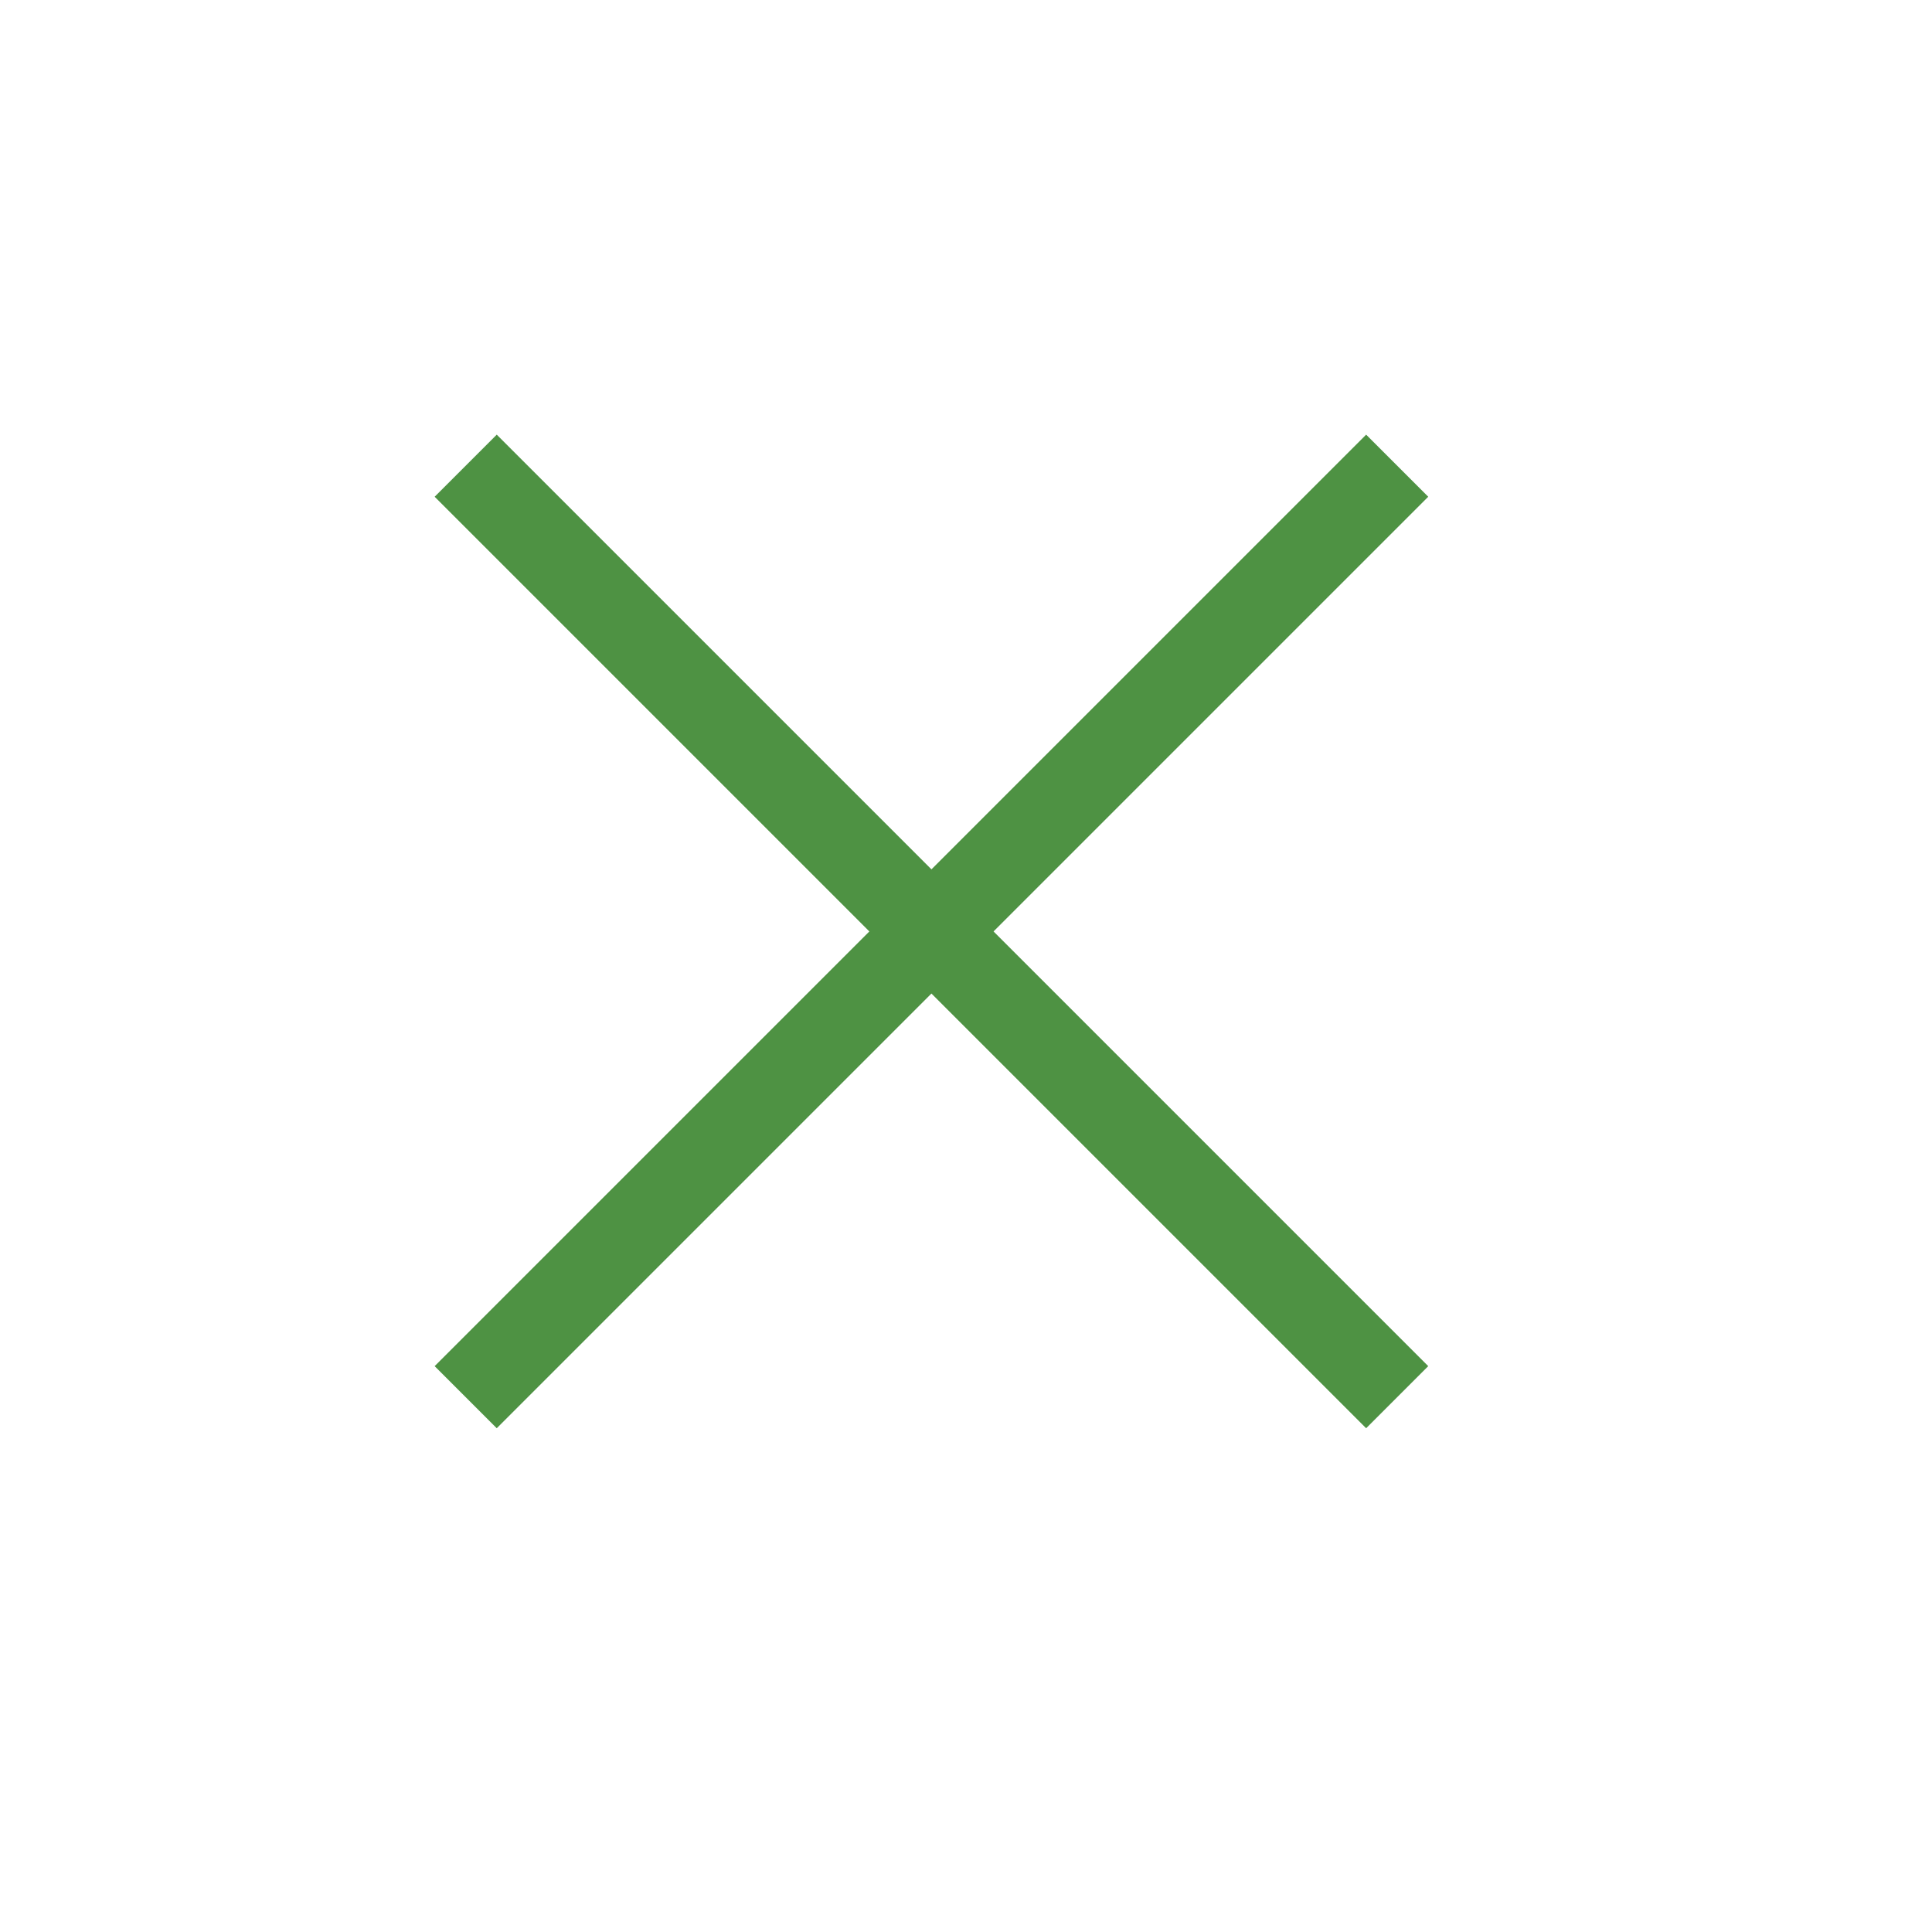 <svg width="22" height="22" viewBox="0 0 22 22" fill="none" xmlns="http://www.w3.org/2000/svg">
<line x1="5.303" y1="5.303" x2="15.91" y2="15.91" stroke="#4E9243"/>
<line x1="5.303" y1="15.91" x2="15.91" y2="5.303" stroke="#4E9243"/>
</svg>
